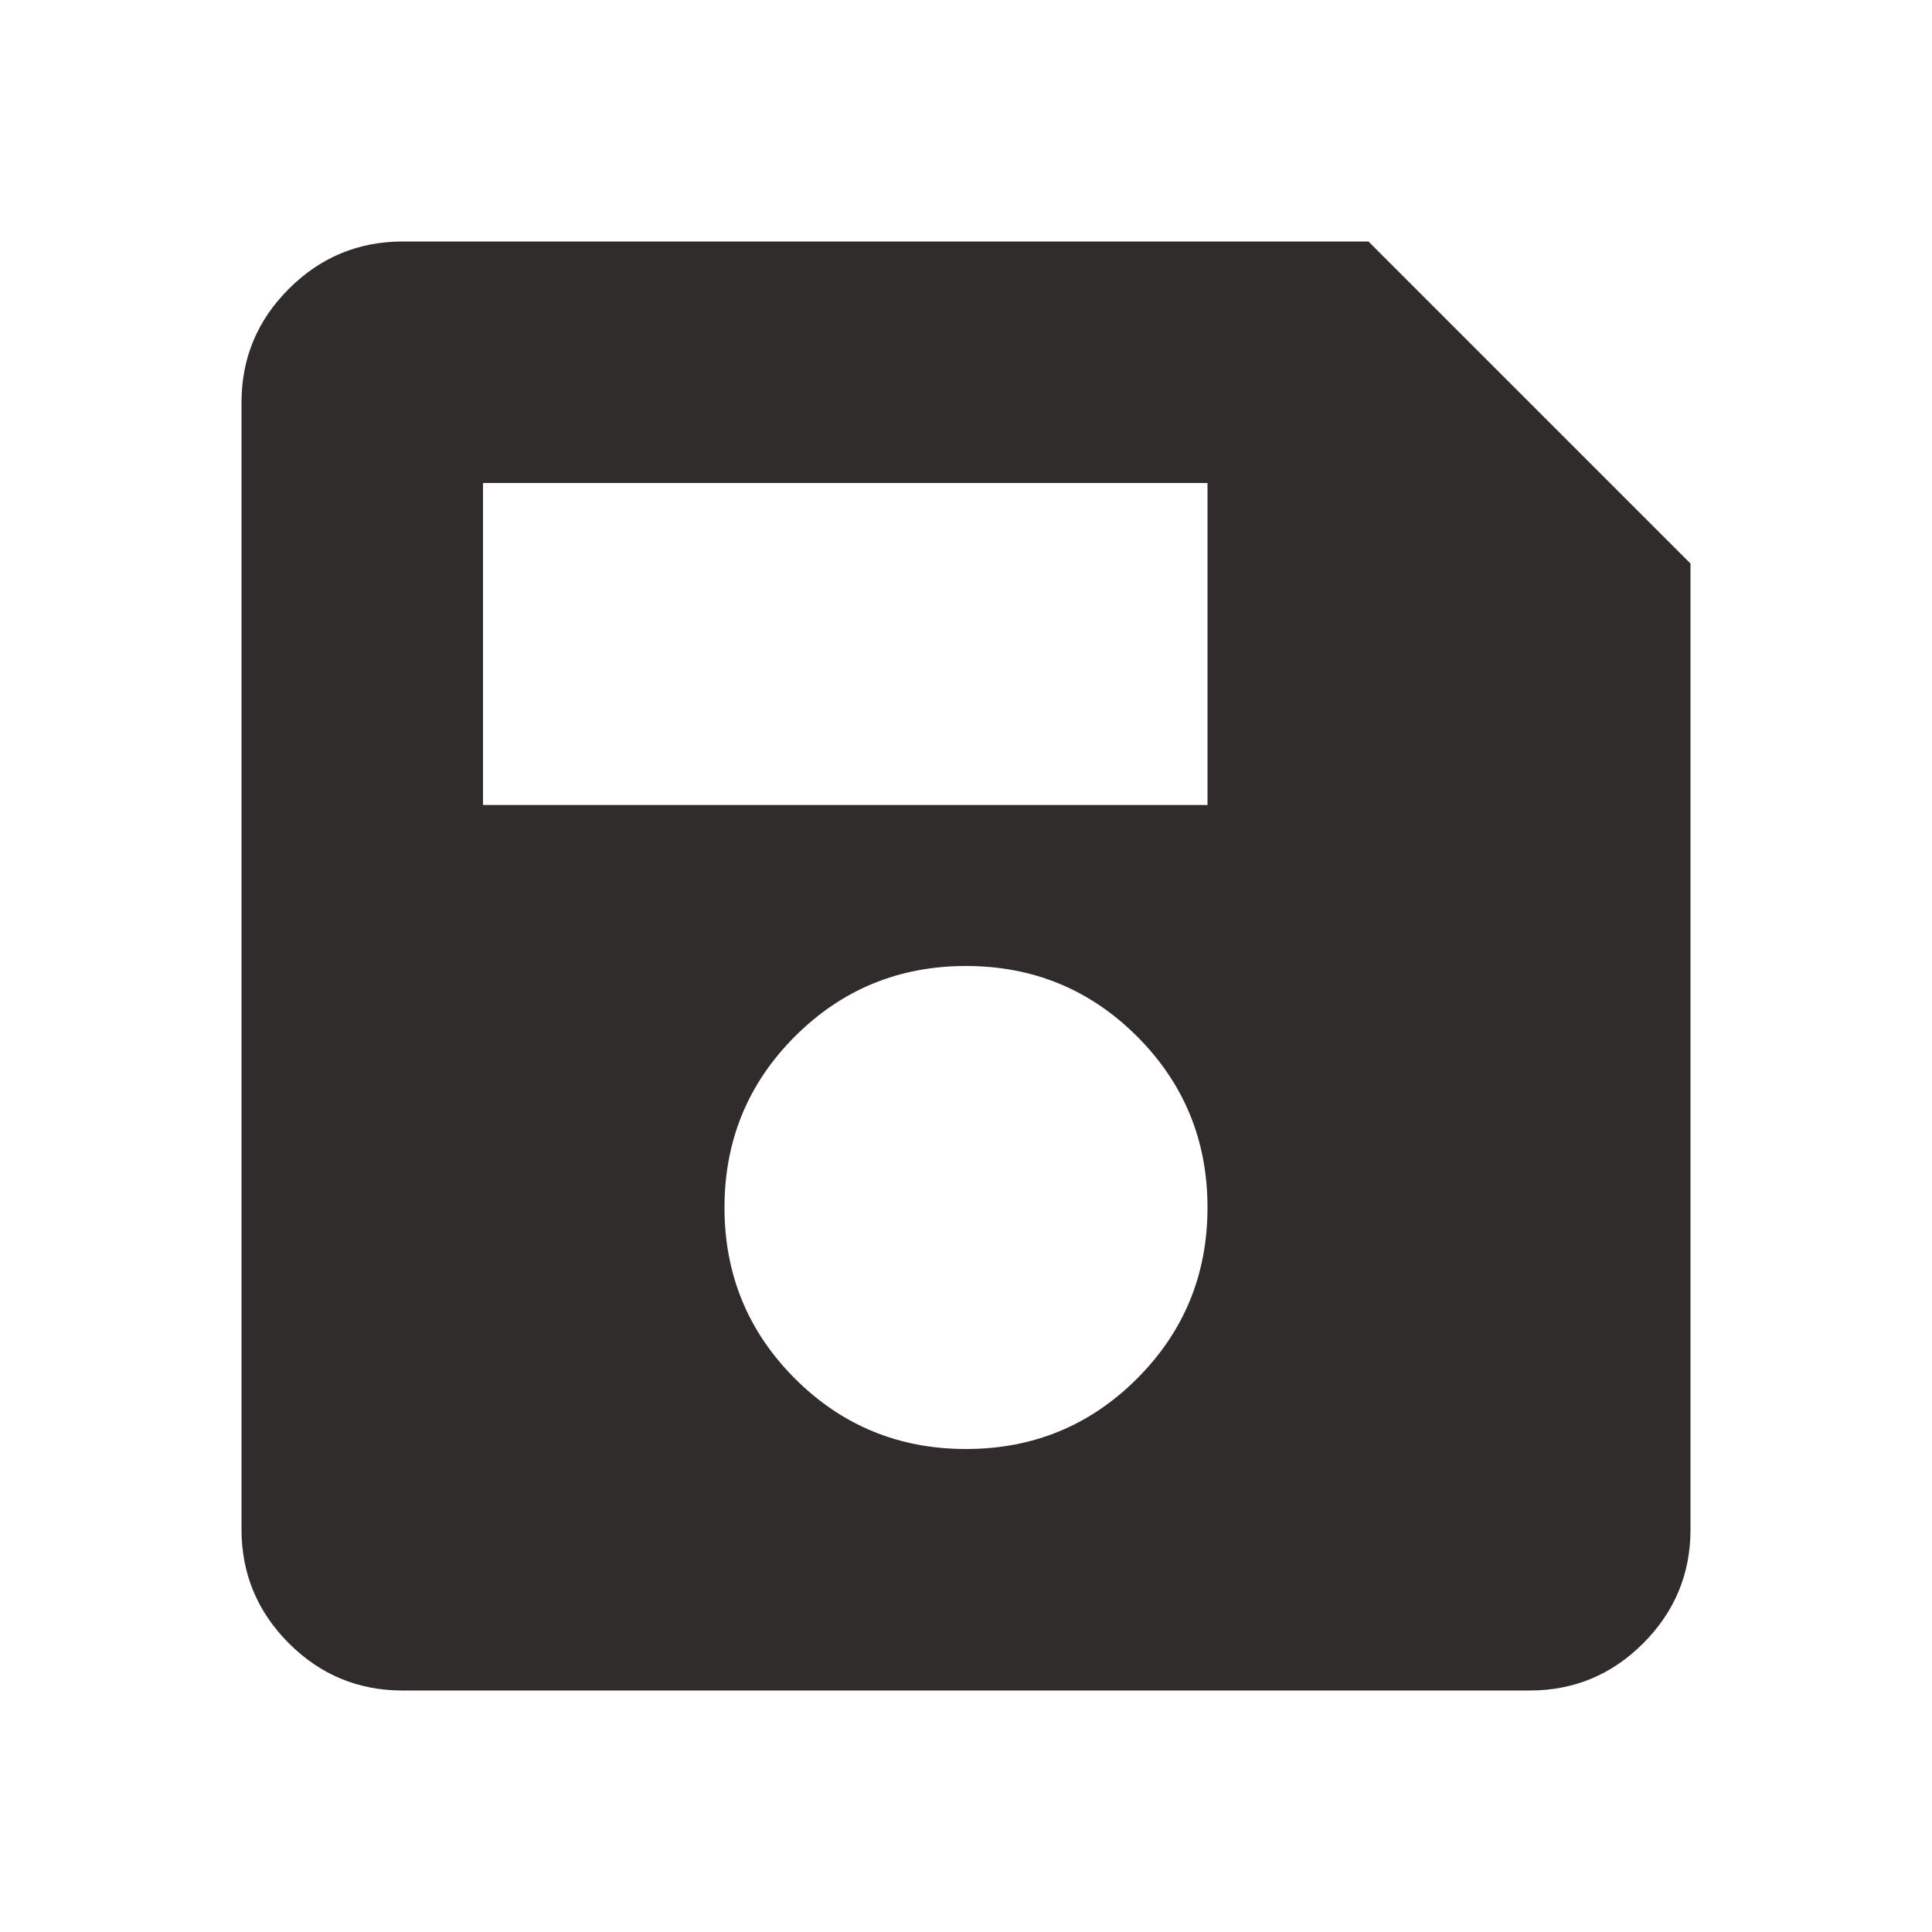 <svg width="40" height="40" viewBox="0 0 40 40" fill="none" xmlns="http://www.w3.org/2000/svg">
<path d="M35 11.667V31.667C35 32.583 34.674 33.368 34.022 34.022C33.369 34.675 32.584 35.001 31.667 35H8.333C7.417 35 6.632 34.674 5.98 34.022C5.328 33.369 5.001 32.584 5 31.667V8.333C5 7.417 5.327 6.632 5.98 5.98C6.633 5.328 7.418 5.001 8.333 5H28.333L35 11.667ZM20 30C21.389 30 22.569 29.514 23.542 28.542C24.514 27.569 25 26.389 25 25C25 23.611 24.514 22.431 23.542 21.458C22.569 20.486 21.389 20 20 20C18.611 20 17.431 20.486 16.458 21.458C15.486 22.431 15 23.611 15 25C15 26.389 15.486 27.569 16.458 28.542C17.431 29.514 18.611 30 20 30ZM10 16.667H25V10H10V16.667Z" fill="#302C2C"/>
</svg>
